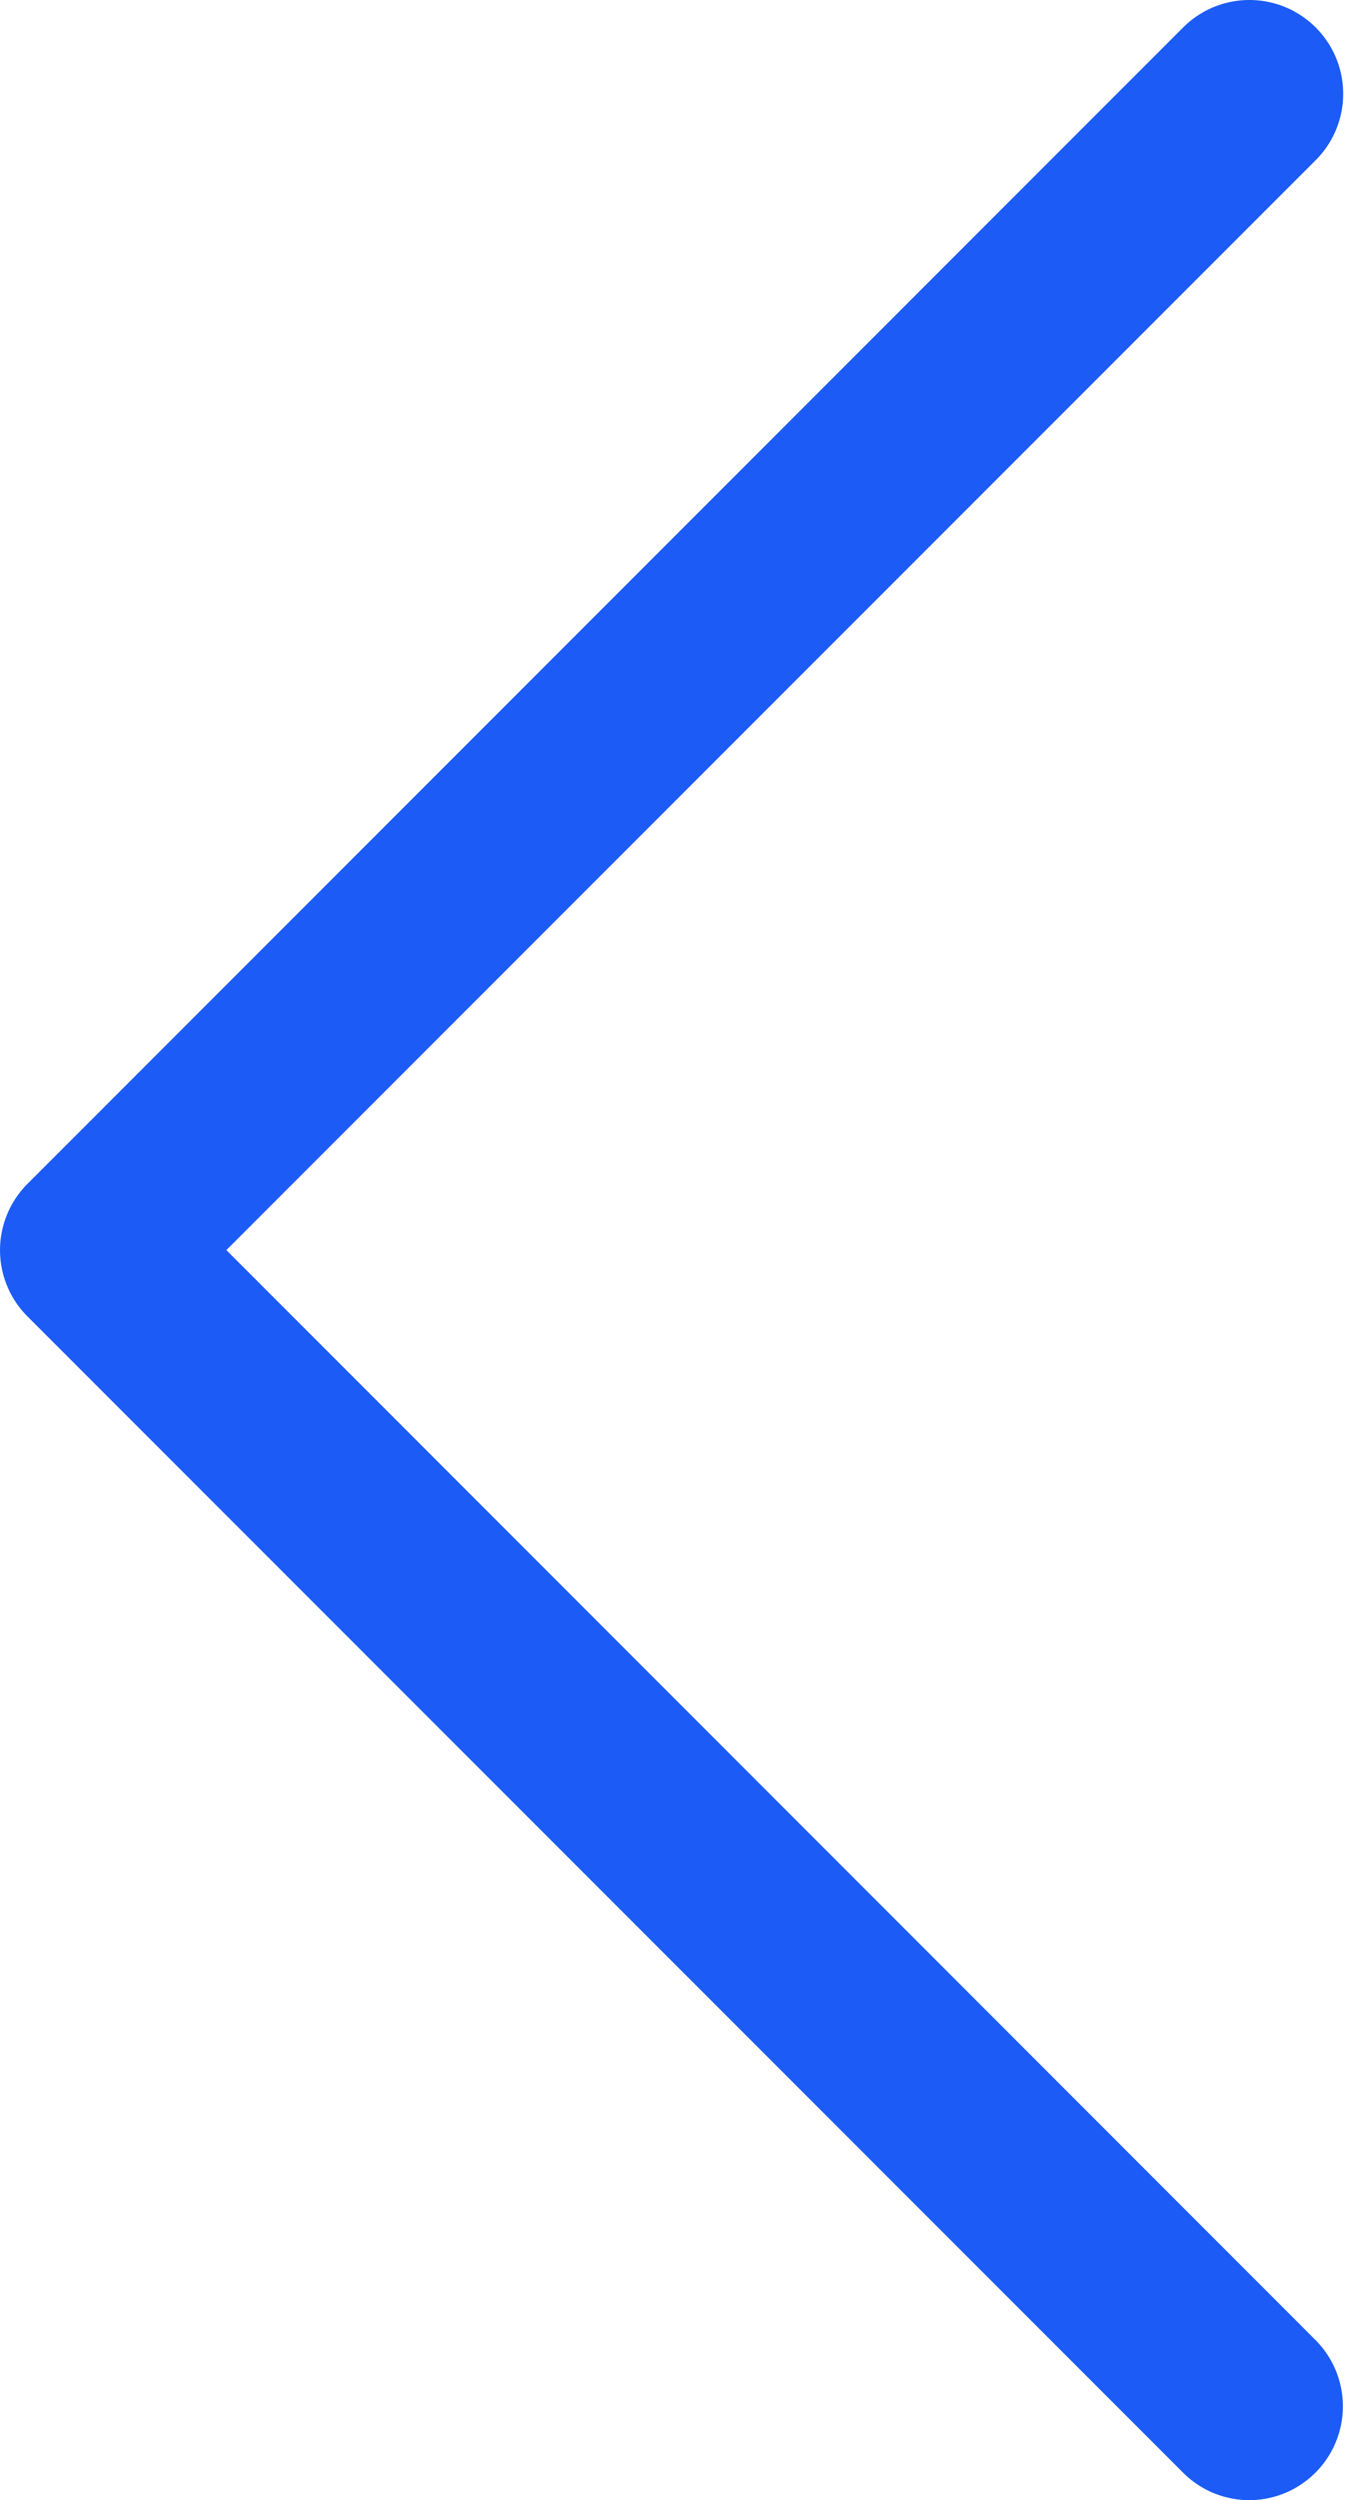 <svg width="12" height="22" fill="none" xmlns="http://www.w3.org/2000/svg"><path d="M11 22a.827.827 0 01-.584-.242L.242 11.584a.825.825 0 010-1.167L10.416.242a.825.825 0 111.168 1.167L1.993 11l9.59 9.592A.826.826 0 0111 22z" fill="#1C5BF6"/></svg>